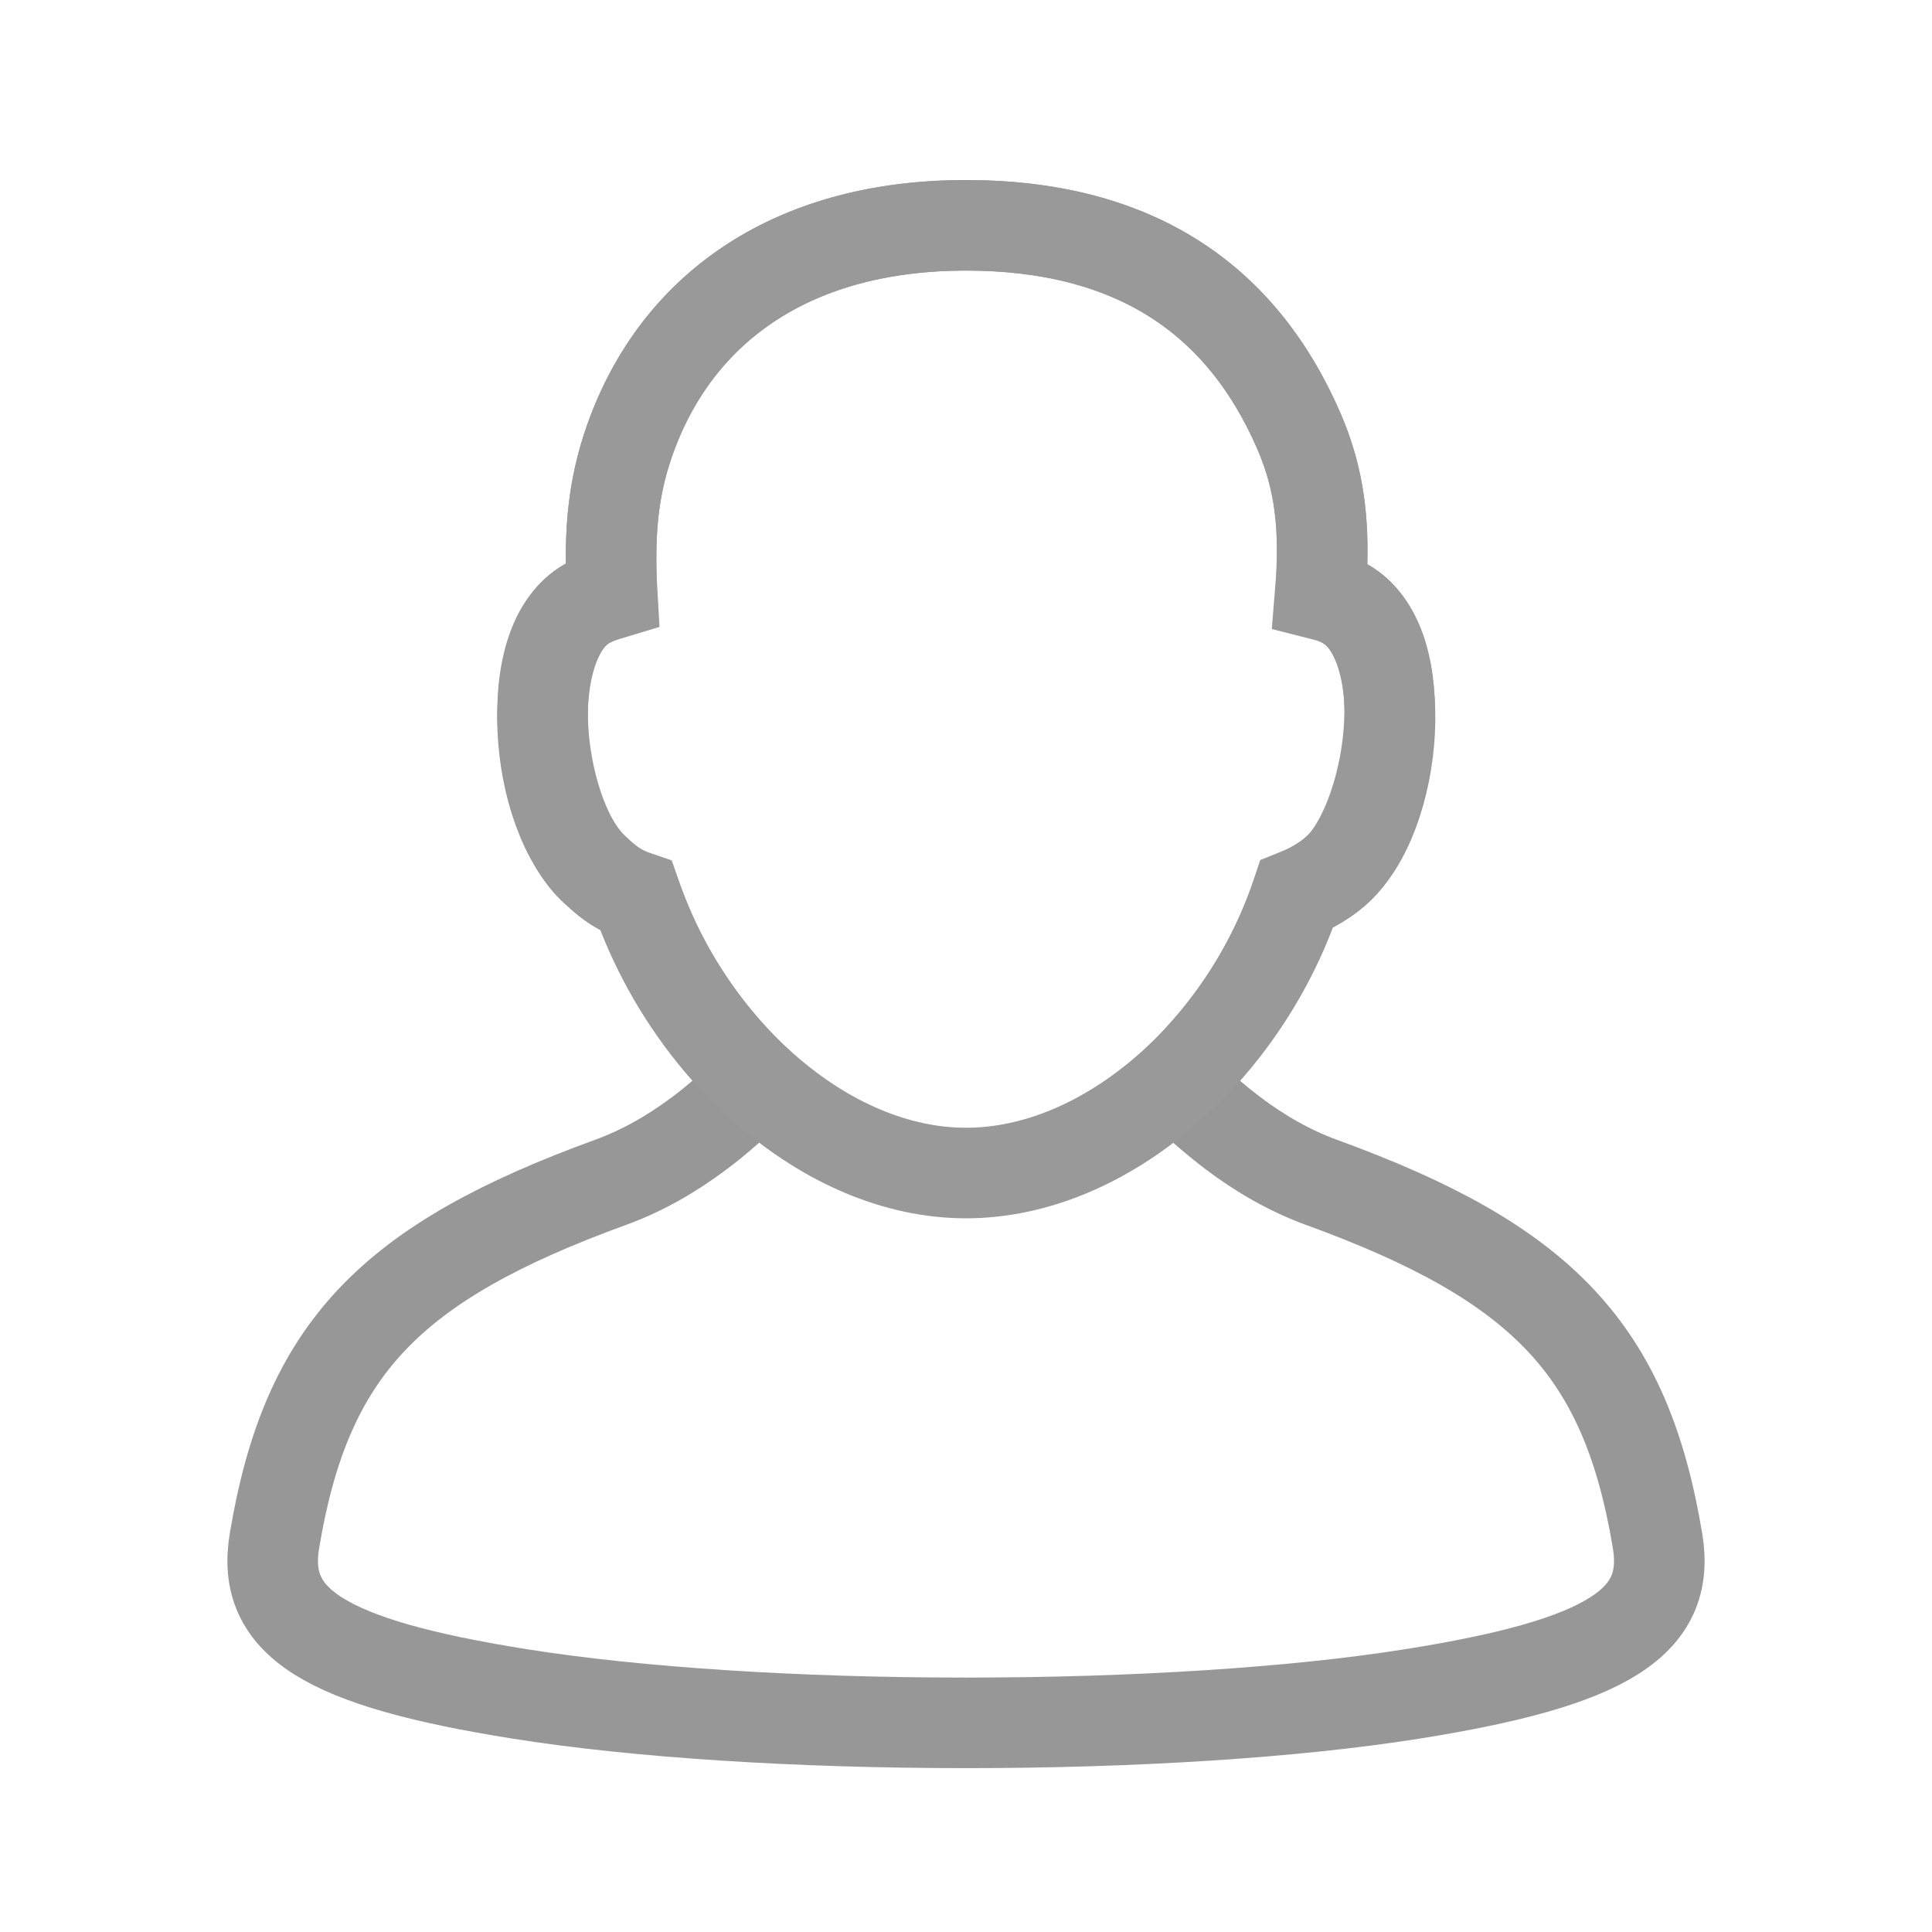 <?xml version="1.0" encoding="UTF-8"?>
<svg width="32px" height="32px" viewBox="0 0 32 32" version="1.1" xmlns="http://www.w3.org/2000/svg" xmlns:xlink="http://www.w3.org/1999/xlink">
    <!-- Generator: Sketch 49 (51002) - http://www.bohemiancoding.com/sketch -->
    <title>ic_me@1x</title>
    <desc>Created with Sketch.</desc>
    <defs></defs>
    <g id="Page-2" stroke="none" stroke-width="1" fill="none" fill-rule="evenodd">
        <g id="1-默认30min" transform="translate(-172, -730)" stroke-width="1.5">
            <g id="ic_me" transform="translate(172, 730)">
                <path d="M20.049,18.469 L19.474,17.973 L19.977,17.404 C20.572,16.731 21.053,15.939 21.374,15.096 L21.475,14.83 L21.727,14.698 C21.861,14.628 21.986,14.544 22.108,14.442 C23.184,13.536 23.399,10.627 22.281,10 L21.886,9.778 L21.899,9.325 C21.922,8.474 21.804,7.807 21.509,7.129 C20.549,4.922 18.764,3.732 16,3.732 C13.204,3.732 11.287,5.021 10.477,7.163 C10.22,7.844 10.113,8.494 10.122,9.327 L10.126,9.776 L9.732,9.993 C8.638,10.593 8.794,13.471 9.888,14.437 C10.04,14.582 10.165,14.674 10.293,14.741 L10.542,14.871 L10.644,15.133 C10.966,15.959 11.442,16.738 12.03,17.402 L12.533,17.97 L11.959,18.467 C11.839,18.571 11.715,18.671 11.587,18.767 C11.115,19.122 10.622,19.398 10.119,19.581 C6.443,20.918 5.073,22.358 4.546,25.52 C4.321,26.867 5.359,27.541 8.617,28.058 C10.563,28.367 13.218,28.536 16,28.536 C18.782,28.536 21.437,28.367 23.383,28.058 C26.641,27.541 27.679,26.867 27.454,25.52 C26.927,22.358 25.557,20.918 21.881,19.581 C21.382,19.399 20.888,19.122 20.412,18.762 C20.288,18.668 20.167,18.57 20.049,18.469 Z" id="Path-18" stroke="#979797" fill-rule="nonzero"></path>
                <path d="M21.865,9.847 C22.016,9.885 22.11,9.915 22.219,9.967 C23.538,10.604 23.022,13.673 22.108,14.442 C21.961,14.565 21.812,14.659 21.654,14.735 C21.594,14.763 21.535,14.788 21.475,14.812 C20.625,17.359 18.341,19.429 16,19.429 C13.671,19.429 11.412,17.364 10.538,14.843 C10.297,14.761 10.119,14.656 9.889,14.439 C8.95,13.678 8.493,10.592 9.78,9.968 C9.887,9.916 9.98,9.884 10.14,9.836 C10.077,8.757 10.169,7.978 10.477,7.163 C11.227,5.182 13.029,3.732 16,3.732 C18.946,3.732 20.627,5.103 21.509,7.129 C21.86,7.935 21.958,8.731 21.865,9.847 Z" id="Path-18" stroke="#999999"></path>
            </g>
        </g>
    </g>
</svg>